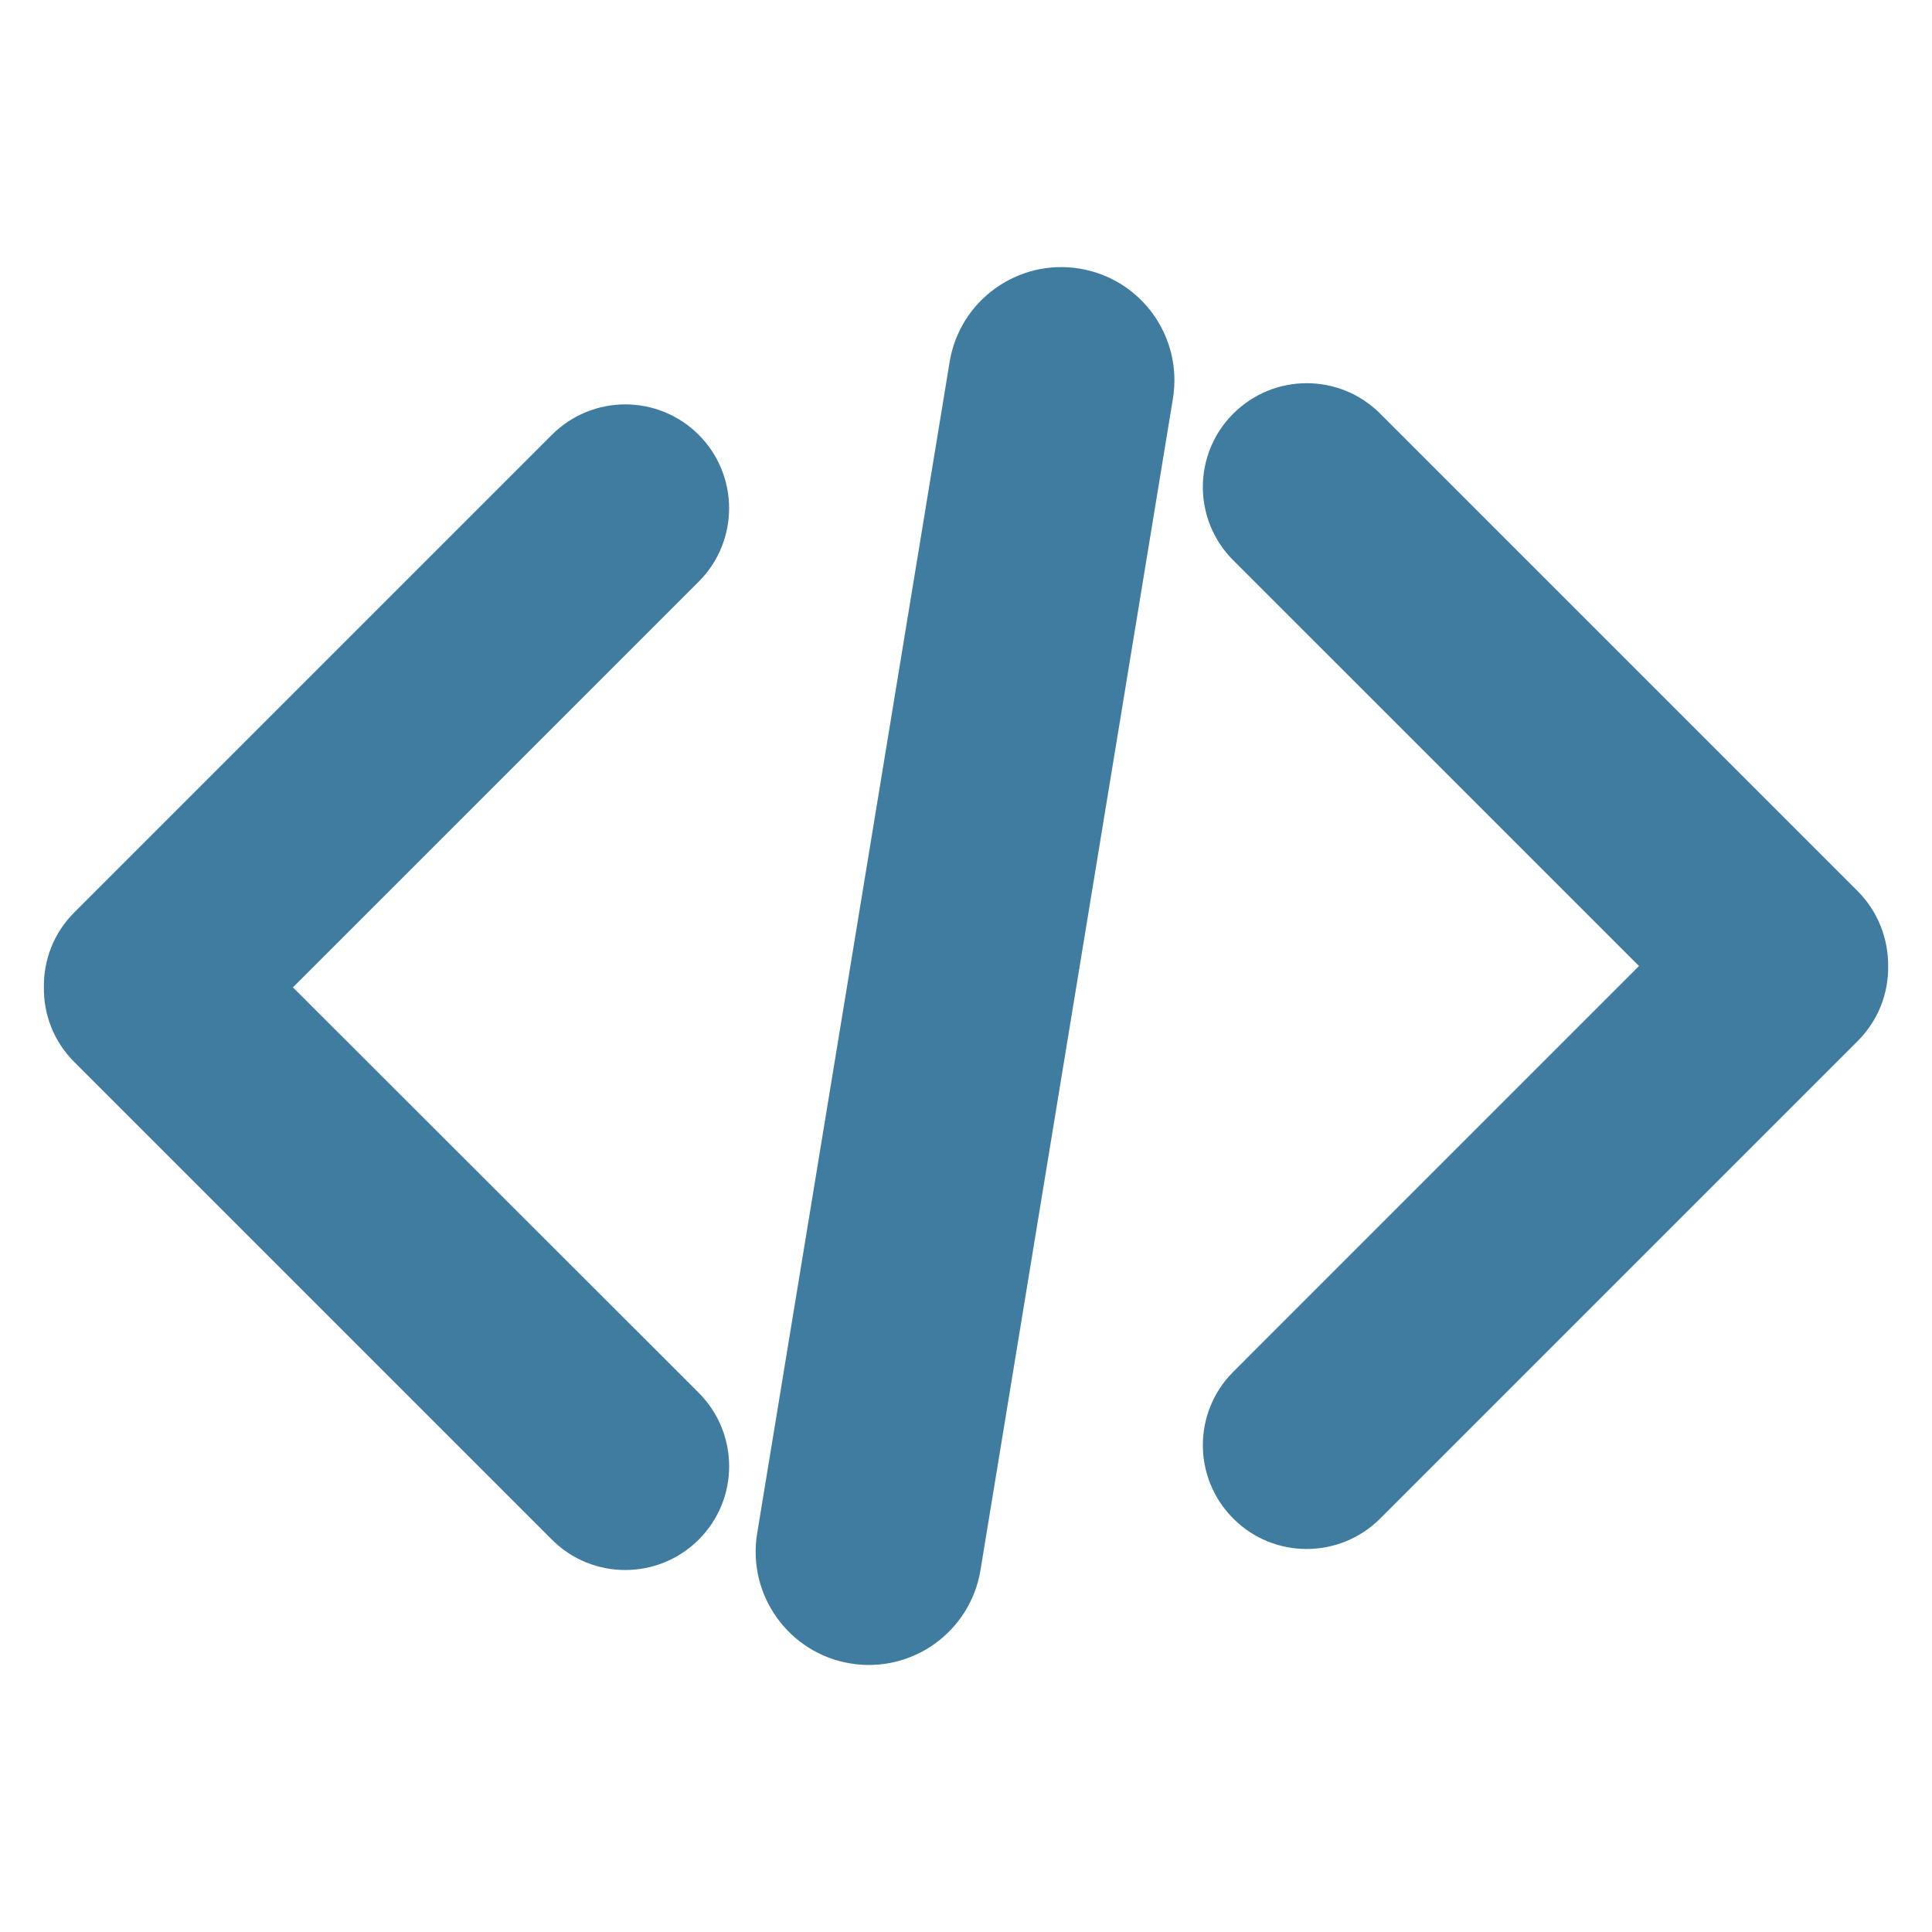 <svg width="32" height="32" viewBox="0 0 32 32" xmlns="http://www.w3.org/2000/svg" xmlns:xlink="http://www.w3.org/1999/xlink" id="Layer_1" overflow="hidden"><g transform="translate(192 48)"><path d="M-187.148-31.646-180.427-38.366C-179.756-39.038-179.756-40.126-180.427-40.798-181.099-41.47-182.187-41.47-182.859-40.798L-190.769-32.888C-191.113-32.546-191.279-32.095-191.273-31.648-191.279-31.2-191.113-30.752-190.769-30.409L-182.859-22.499C-182.189-21.828-181.099-21.828-180.427-22.499-179.754-23.171-179.756-24.259-180.427-24.931L-187.148-31.646-187.148-31.646Z" fill="#407CA0"/><path d="M-161.23-33.239-169.14-41.149C-169.812-41.821-170.9-41.821-171.573-41.149-172.245-40.479-172.245-39.389-171.573-38.719L-164.853-32-171.573-25.279C-172.245-24.608-172.245-23.52-171.573-22.848-170.903-22.176-169.814-22.176-169.14-22.848L-161.23-30.758C-160.888-31.1-160.72-31.549-160.726-31.998-160.723-32.448-160.891-32.897-161.23-33.239Z" fill="#407CA0"/><path d="M-175.76-21.995C-175.928-20.973-176.891-20.28-177.914-20.448L-177.914-20.448C-178.935-20.616-179.627-21.582-179.459-22.602L-176.271-42.006C-176.103-43.027-175.138-43.719-174.118-43.551L-174.118-43.551C-173.097-43.383-172.405-42.42-172.573-41.397L-175.76-21.995Z" fill="#407CA0"/></g></svg>